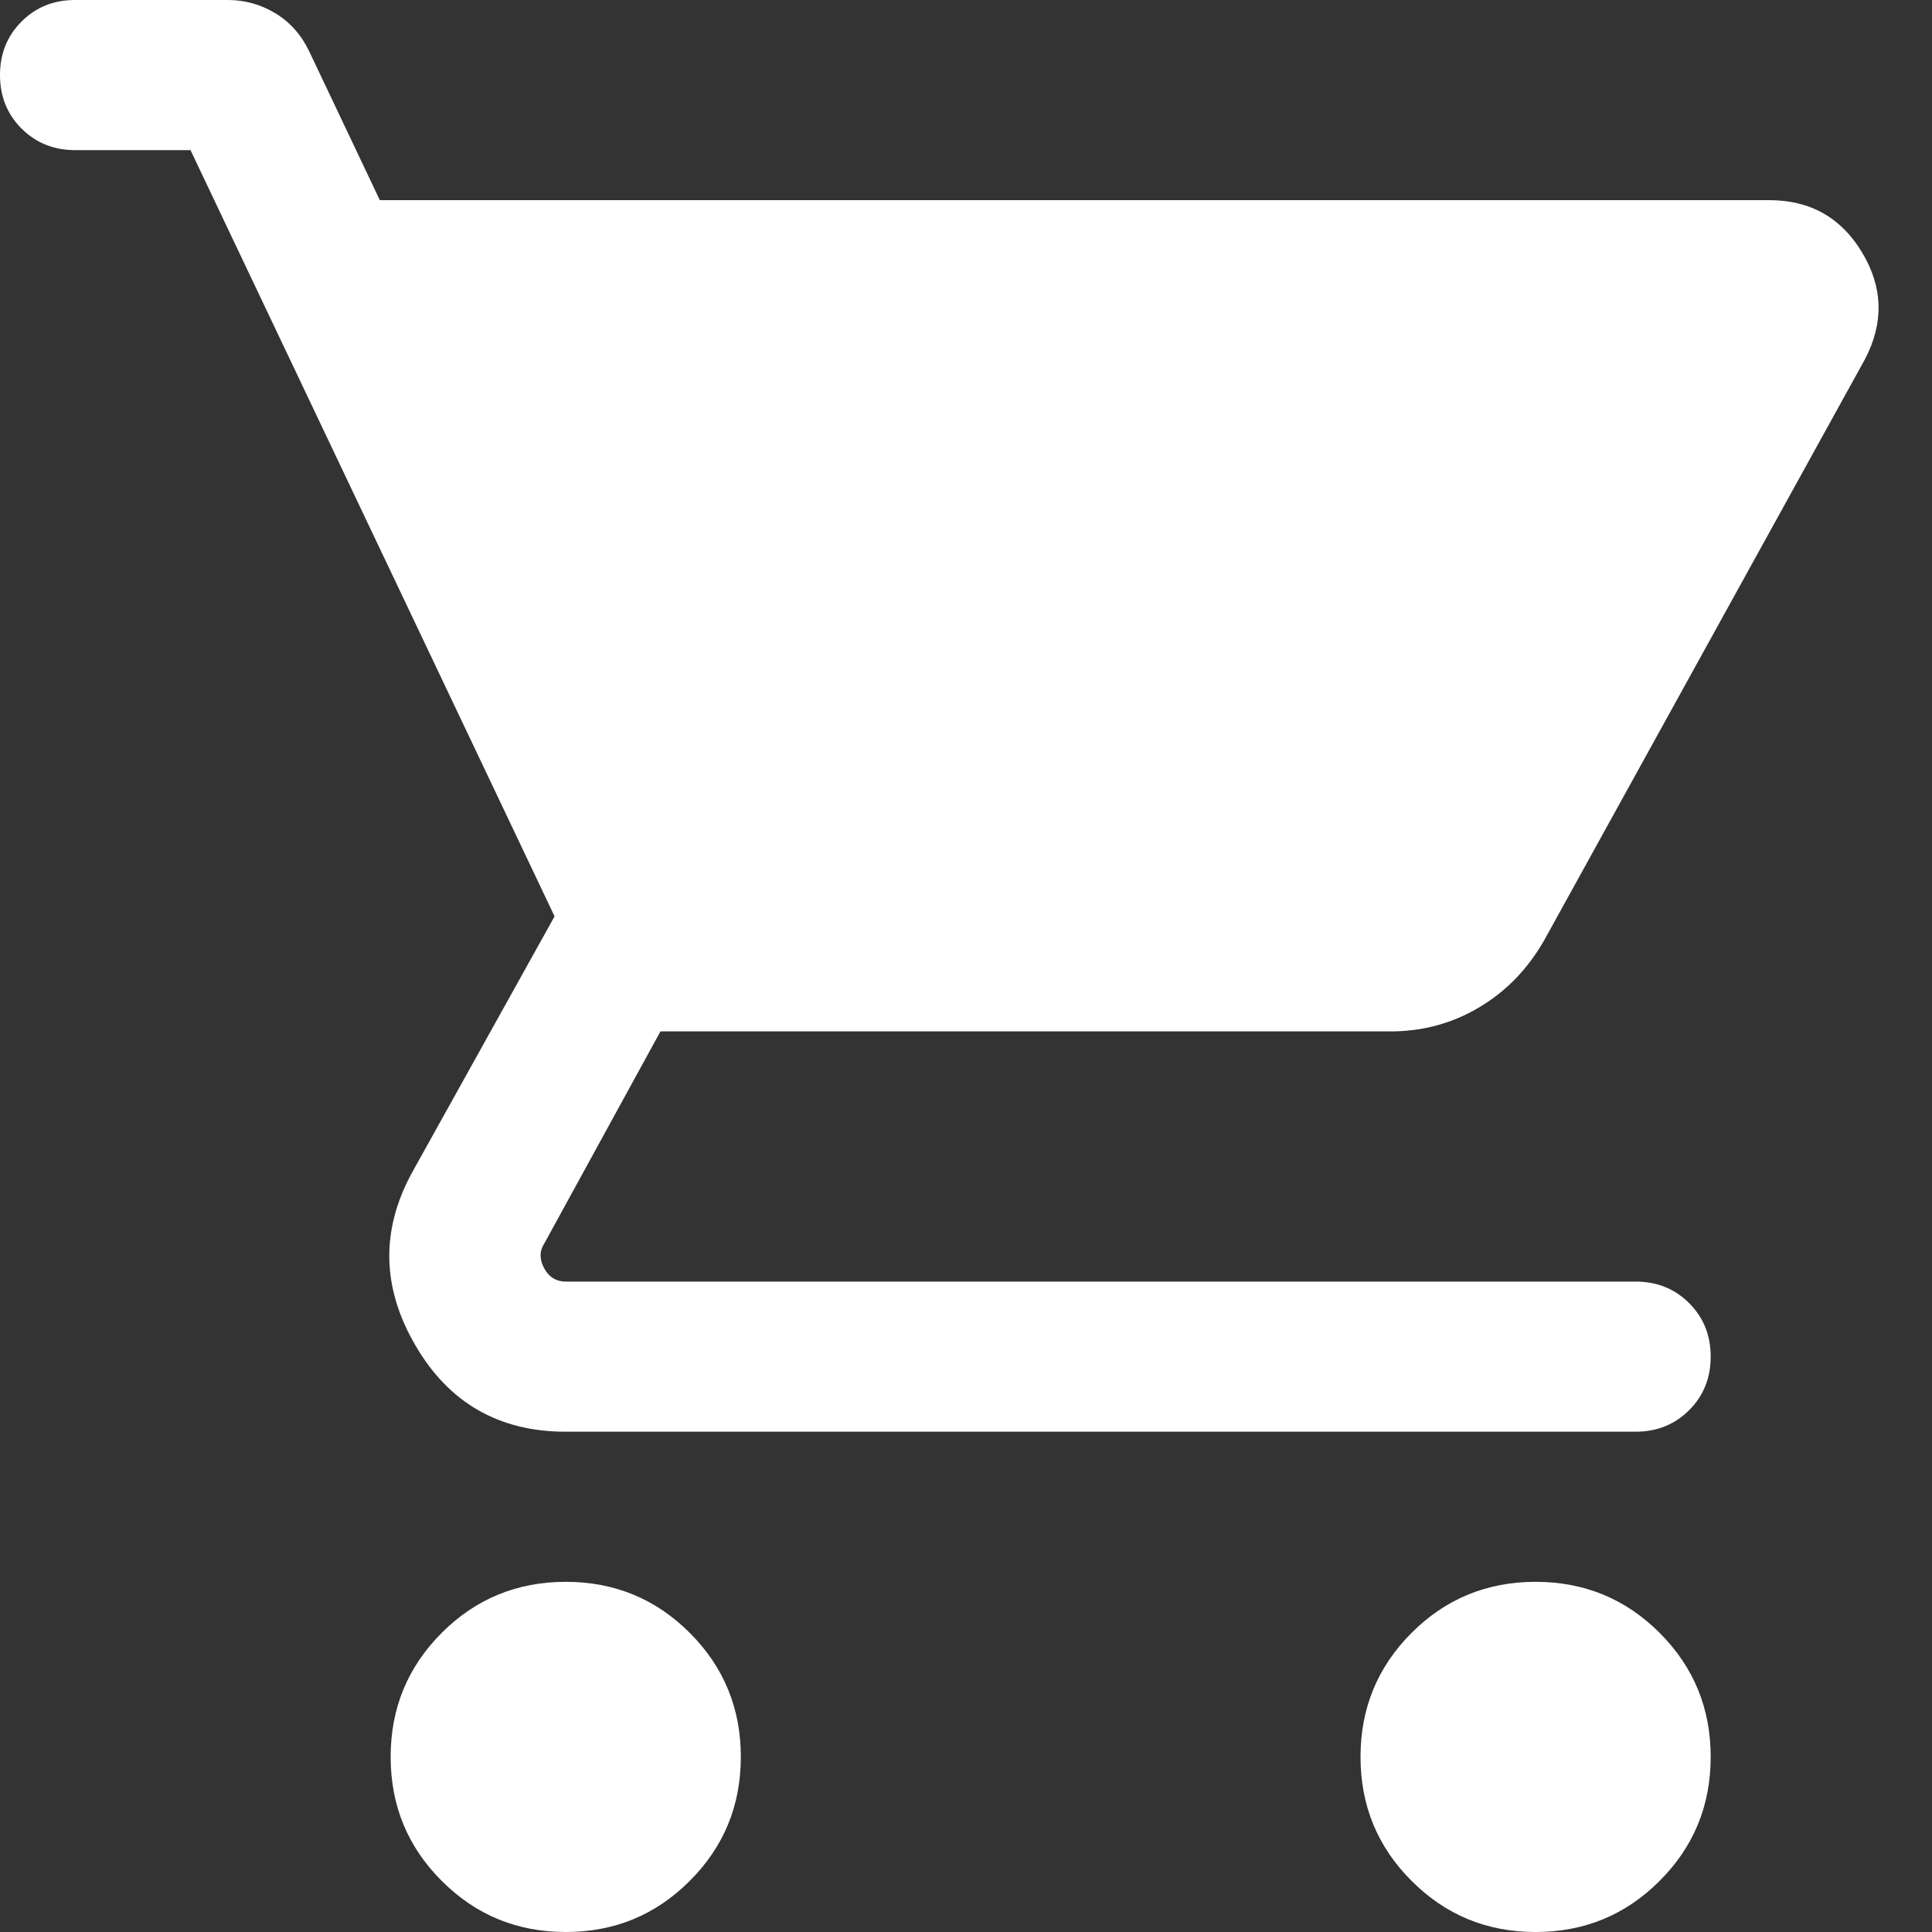 <svg width="20" height="20" viewBox="0 0 20 20" fill="none" xmlns="http://www.w3.org/2000/svg">
<rect x="0" y="0" width="20" height="20" fill="#333333" stroke="none"/>
<path d="M5.857 20C5.353 20 4.925 19.824 4.573 19.471C4.22 19.119 4.044 18.691 4.044 18.187C4.044 17.684 4.22 17.256 4.573 16.903C4.925 16.551 5.353 16.375 5.857 16.375C6.36 16.375 6.788 16.551 7.14 16.903C7.493 17.256 7.669 17.684 7.669 18.187C7.669 18.691 7.493 19.119 7.14 19.471C6.788 19.824 6.36 20 5.857 20ZM15.896 20C15.393 20 14.965 19.824 14.613 19.471C14.26 19.119 14.084 18.691 14.084 18.187C14.084 17.684 14.26 17.256 14.613 16.903C14.965 16.551 15.393 16.375 15.896 16.375C16.4 16.375 16.828 16.551 17.18 16.903C17.533 17.256 17.709 17.684 17.709 18.187C17.709 18.691 17.533 19.119 17.18 19.471C16.828 19.824 16.4 20 15.896 20ZM3.932 2.072H18.315C18.738 2.072 19.059 2.252 19.276 2.613C19.493 2.973 19.503 3.341 19.307 3.717L15.988 9.729C15.818 10.028 15.593 10.261 15.314 10.427C15.034 10.594 14.728 10.677 14.395 10.677H6.837L5.637 12.868C5.584 12.948 5.583 13.034 5.632 13.127C5.682 13.22 5.757 13.267 5.857 13.267H16.932C17.153 13.267 17.337 13.341 17.486 13.49C17.635 13.639 17.709 13.823 17.709 14.044C17.709 14.264 17.635 14.449 17.486 14.598C17.337 14.746 17.153 14.821 16.932 14.821H5.857C5.166 14.821 4.647 14.523 4.3 13.927C3.953 13.332 3.94 12.737 4.263 12.143L5.741 9.486L1.972 1.554H0.777C0.556 1.554 0.372 1.479 0.223 1.331C0.074 1.182 0 0.997 0 0.777C0 0.556 0.074 0.372 0.223 0.223C0.372 0.074 0.556 0 0.777 0H2.361C2.537 0 2.702 0.047 2.855 0.14C3.007 0.234 3.123 0.366 3.203 0.536L3.932 2.072Z" fill="white"/>
</svg>
